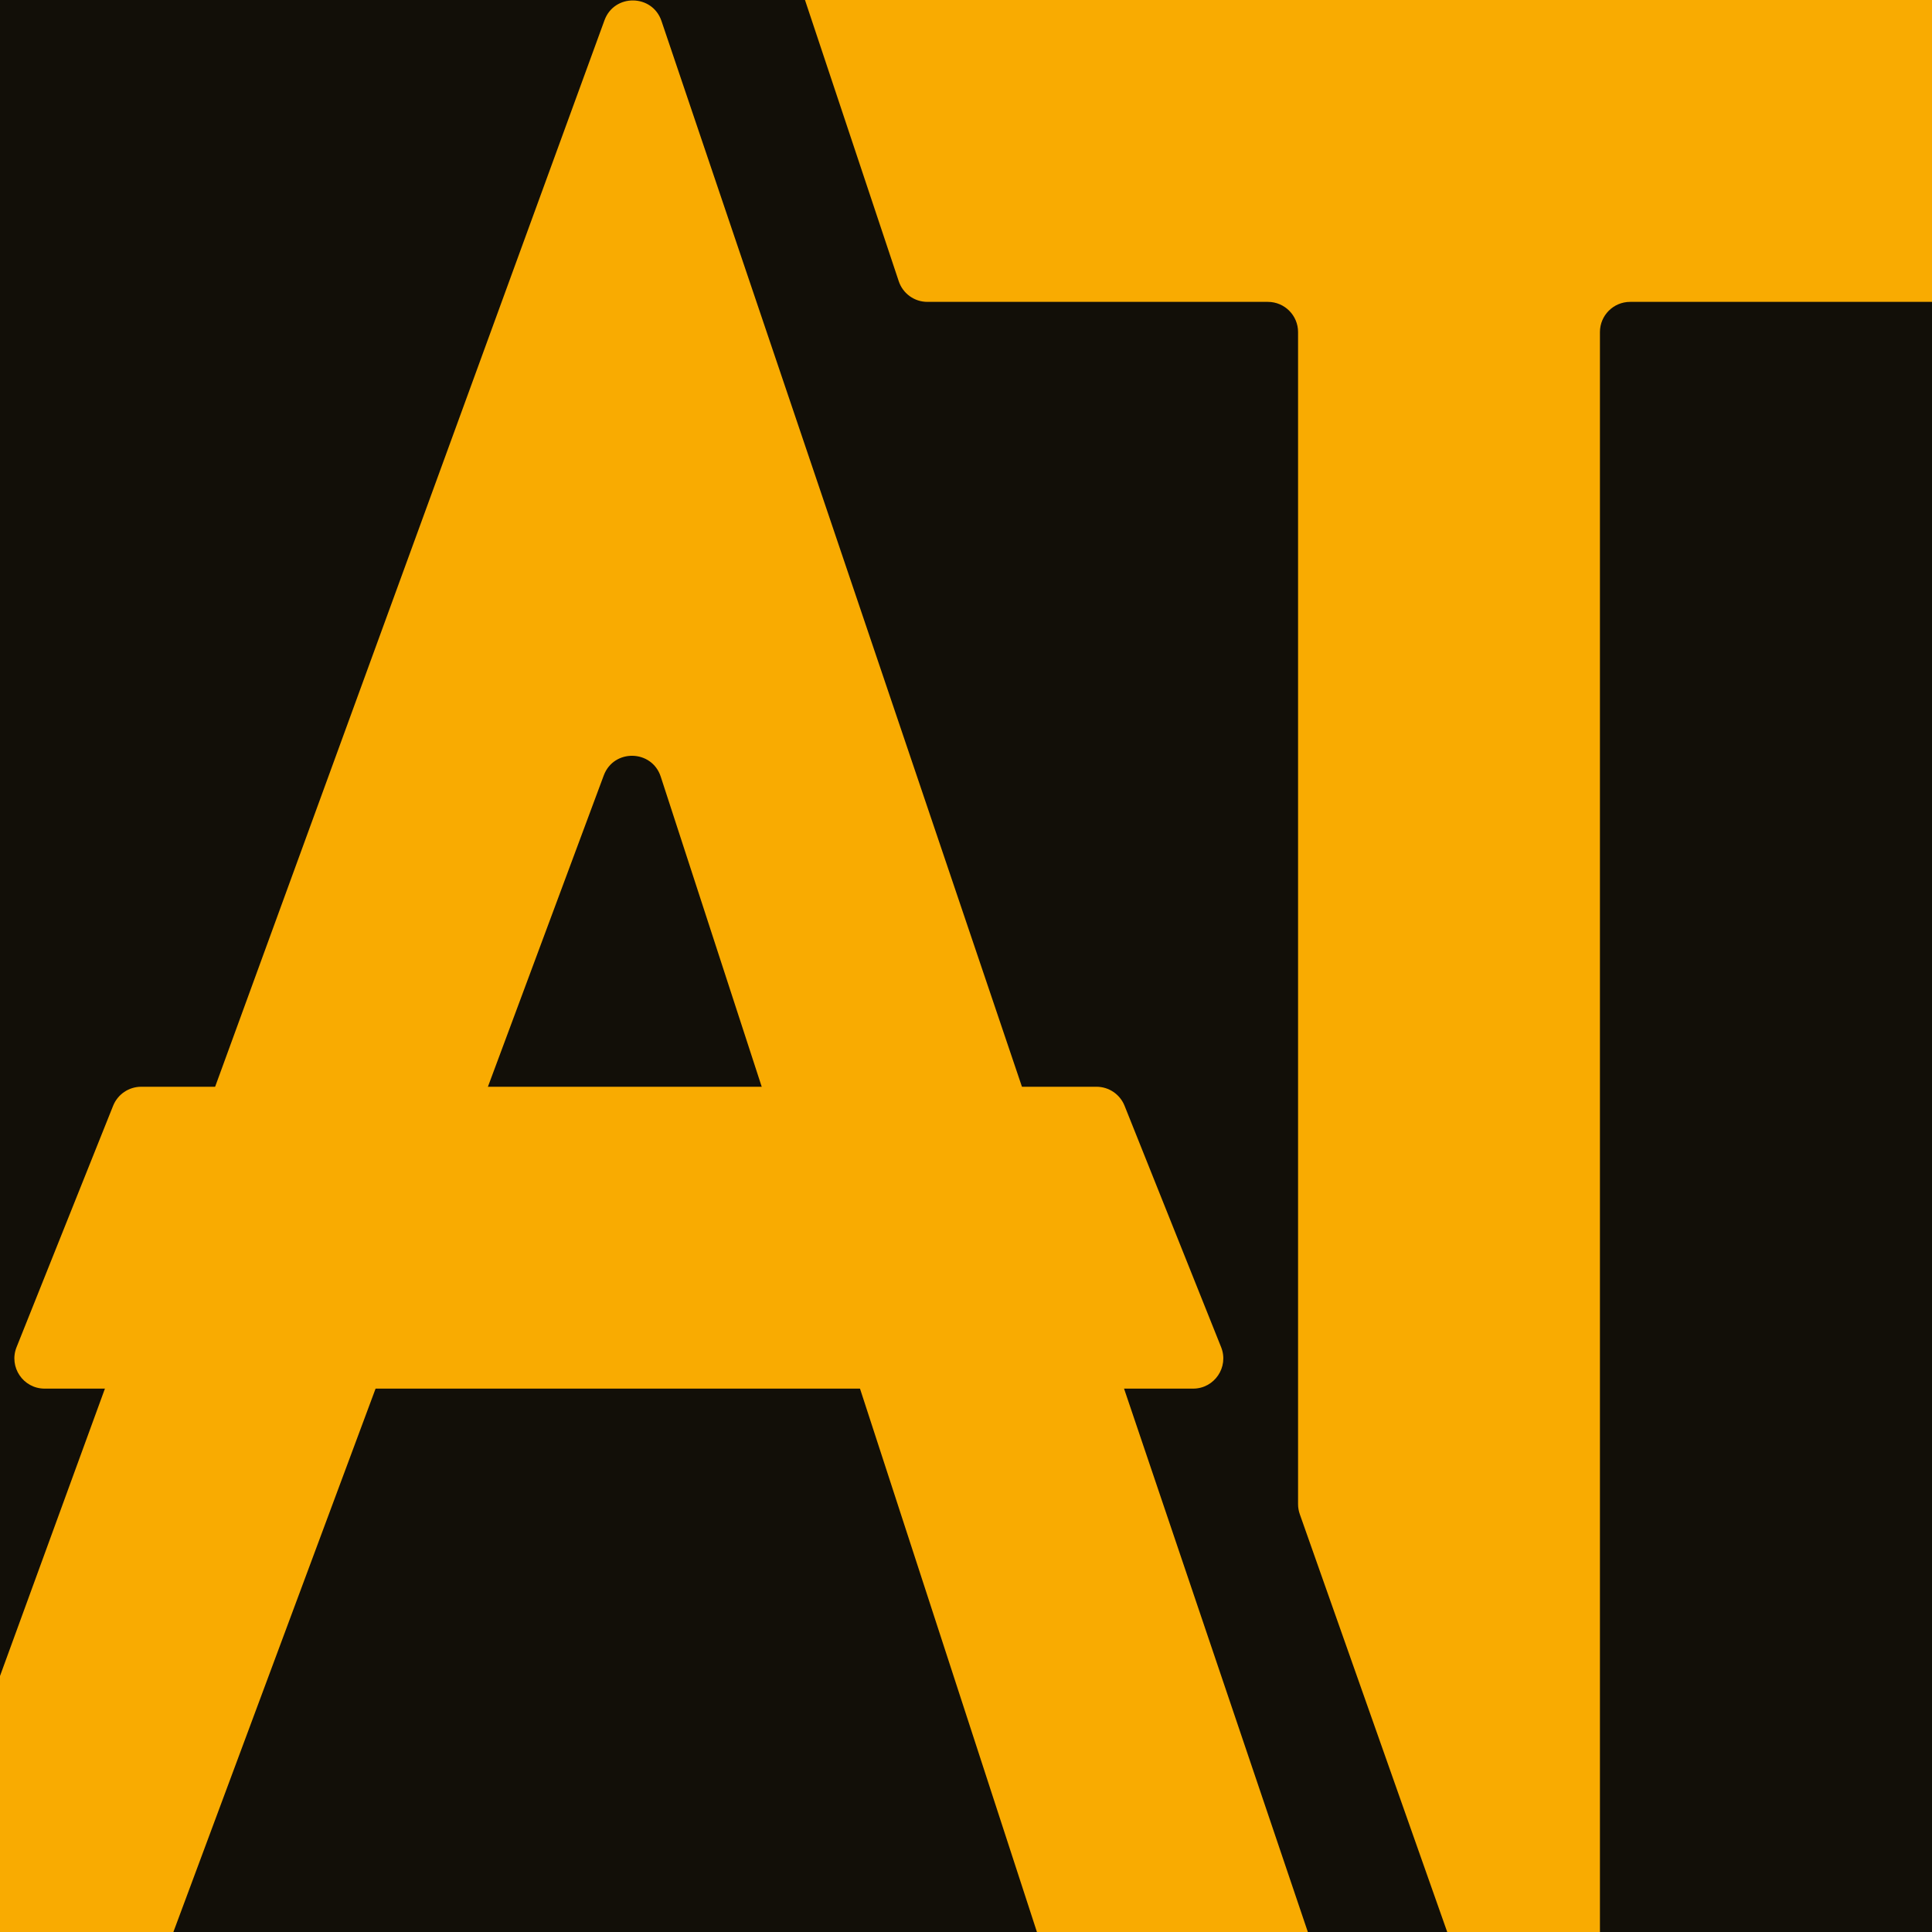 <svg width="32" height="32" viewBox="0 0 32 32" fill="none" xmlns="http://www.w3.org/2000/svg">
<g clip-path="url(#clip0)">
<rect width="32" height="32" fill="#120F08"/>
<path d="M10.012 0.336L-0.97 30.417C-0.99 30.472 -1 30.53 -1 30.588V32.5C-1 32.776 -0.776 33 -0.5 33H2.153C2.361 33 2.548 32.87 2.621 32.674L10 12.844C10.165 12.4 10.797 12.413 10.944 12.864L17.388 32.655C17.455 32.861 17.646 33 17.863 33H21.303C21.645 33 21.886 32.664 21.777 32.34L10.956 0.347C10.804 -0.1 10.174 -0.108 10.012 0.336Z" fill="#F9AB01"/>
<path d="M18.162 18H2.339C2.134 18 1.95 18.125 1.874 18.314L0.274 22.314C0.143 22.643 0.385 23 0.739 23H19.762C20.115 23 20.357 22.643 20.226 22.314L18.626 18.314C18.55 18.125 18.366 18 18.162 18Z" fill="#F9AB01"/>
<path d="M13.219 -0.342L14.886 4.658C14.954 4.862 15.145 5 15.36 5H21C21.276 5 21.5 5.224 21.5 5.5V24.914C21.5 24.971 21.51 25.027 21.529 25.081L24.382 33.166C24.453 33.366 24.642 33.5 24.854 33.5H26C26.276 33.5 26.5 33.276 26.5 33V5.5C26.5 5.224 26.724 5 27 5H32.5C32.776 5 33 4.776 33 4.5V-0.5C33 -0.776 32.776 -1 32.5 -1H13.694C13.352 -1 13.111 -0.666 13.219 -0.342Z" fill="#F9AB01"/>
</g>
<defs>
<clipPath id="clip0">
<rect width="32" height="32" fill="white"/>
</clipPath>
</defs>
</svg>

